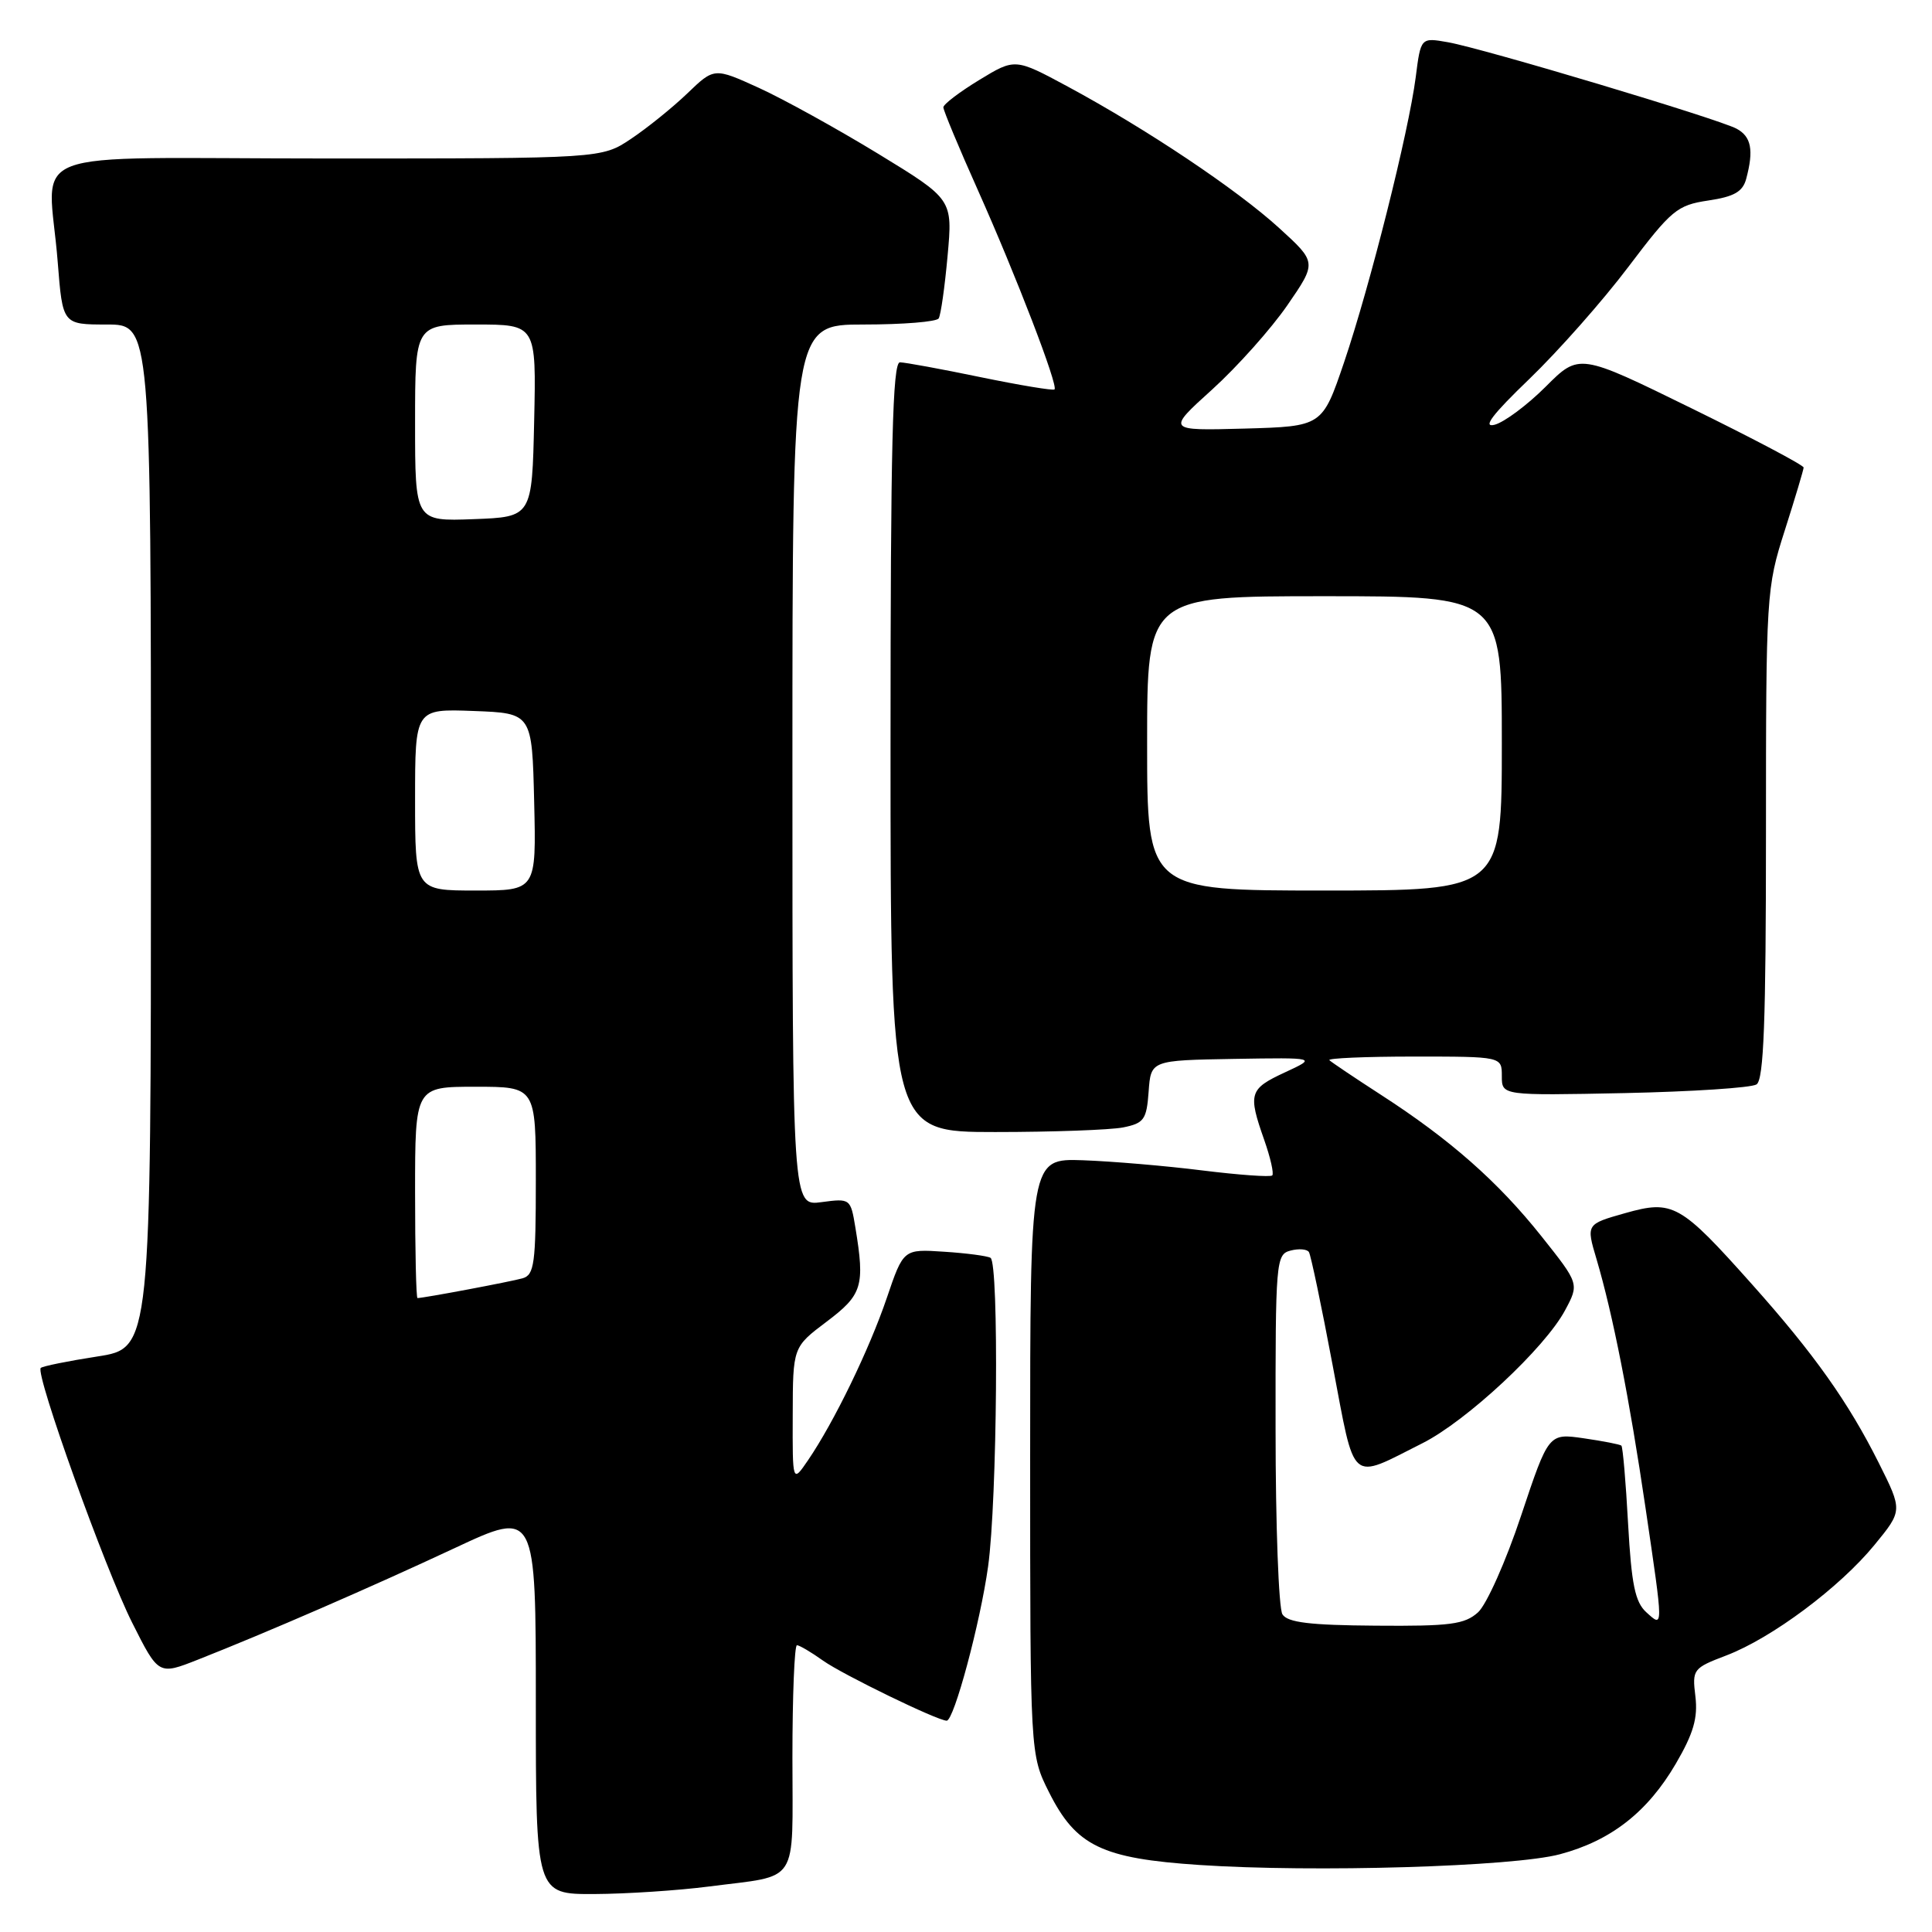 <?xml version="1.0" encoding="UTF-8" standalone="no"?>
<!DOCTYPE svg PUBLIC "-//W3C//DTD SVG 1.1//EN" "http://www.w3.org/Graphics/SVG/1.1/DTD/svg11.dtd" >
<svg xmlns="http://www.w3.org/2000/svg" xmlns:xlink="http://www.w3.org/1999/xlink" version="1.1" viewBox="0 0 256 256">
 <g >
 <path fill="currentColor"
d=" M 93.96 249.97 C 106.06 248.40 105.00 250.03 105.00 232.93 C 105.00 224.72 105.27 218.00 105.60 218.00 C 105.92 218.00 107.49 218.92 109.07 220.05 C 111.66 221.89 124.23 228.00 125.44 228.00 C 126.41 228.00 129.89 215.03 130.93 207.55 C 132.14 198.81 132.39 167.35 131.25 166.67 C 130.84 166.42 128.07 166.05 125.10 165.86 C 119.71 165.50 119.71 165.50 117.50 172.00 C 115.18 178.82 110.52 188.43 107.06 193.50 C 105.01 196.50 105.01 196.50 105.04 187.50 C 105.06 178.50 105.06 178.50 109.53 175.13 C 114.27 171.56 114.62 170.41 113.34 162.64 C 112.71 158.82 112.66 158.78 108.85 159.29 C 105.00 159.81 105.00 159.81 105.00 101.40 C 105.00 43.00 105.00 43.00 114.44 43.00 C 119.63 43.00 124.11 42.64 124.38 42.19 C 124.66 41.75 125.19 38.01 125.56 33.90 C 126.24 26.41 126.24 26.41 116.37 20.38 C 110.94 17.07 103.83 13.14 100.57 11.65 C 94.64 8.95 94.64 8.95 91.07 12.38 C 89.11 14.26 85.75 16.97 83.61 18.40 C 79.72 21.00 79.72 21.00 43.36 21.00 C 1.71 21.00 6.44 19.18 7.65 34.75 C 8.30 43.00 8.30 43.00 14.15 43.00 C 20.00 43.00 20.00 43.00 20.00 110.82 C 20.00 178.64 20.00 178.64 12.91 179.74 C 9.02 180.34 5.64 181.03 5.40 181.26 C 4.64 182.02 13.93 207.90 17.52 215.03 C 21.01 221.97 21.01 221.97 26.23 219.91 C 35.34 216.32 49.15 210.32 60.25 205.13 C 71.00 200.10 71.00 200.10 71.00 225.55 C 71.00 251.00 71.00 251.00 78.75 250.97 C 83.01 250.95 89.86 250.50 93.96 249.97 Z  M 206.69 245.70 C 213.46 243.90 218.31 240.11 222.06 233.69 C 224.39 229.70 224.99 227.64 224.65 224.79 C 224.21 221.19 224.33 221.04 228.76 219.35 C 234.78 217.05 243.76 210.35 248.38 204.71 C 252.11 200.16 252.11 200.16 248.94 193.83 C 244.91 185.79 240.38 179.40 232.17 170.20 C 222.62 159.49 221.67 158.96 215.33 160.75 C 210.17 162.21 210.17 162.21 211.55 166.85 C 213.70 174.12 215.91 185.32 218.04 199.80 C 220.43 216.03 220.43 215.70 218.14 213.63 C 216.66 212.28 216.18 209.96 215.73 201.90 C 215.43 196.37 215.03 191.71 214.84 191.55 C 214.65 191.39 212.41 190.95 209.85 190.58 C 205.20 189.91 205.20 189.91 201.55 200.84 C 199.55 206.86 196.98 212.61 195.85 213.64 C 194.07 215.24 192.18 215.49 182.30 215.41 C 173.57 215.35 170.61 214.99 169.93 213.91 C 169.43 213.14 169.02 202.09 169.02 189.37 C 169.00 167.07 169.07 166.21 171.00 165.71 C 172.10 165.42 173.20 165.51 173.44 165.91 C 173.69 166.30 175.10 173.02 176.57 180.84 C 179.62 196.92 178.72 196.14 188.47 191.24 C 194.32 188.30 204.71 178.62 207.38 173.62 C 209.26 170.11 209.26 170.11 204.24 163.80 C 198.50 156.59 192.15 150.99 183.00 145.08 C 179.49 142.81 176.41 140.74 176.15 140.48 C 175.88 140.22 180.92 140.00 187.33 140.00 C 199.00 140.00 199.00 140.00 199.00 142.59 C 199.00 145.17 199.00 145.17 215.25 144.84 C 224.19 144.65 232.06 144.14 232.75 143.69 C 233.71 143.07 234.00 135.30 234.00 110.48 C 234.00 78.71 234.05 77.92 236.49 70.29 C 237.86 66.00 238.98 62.25 238.99 61.95 C 238.99 61.64 232.31 58.11 224.13 54.10 C 209.25 46.80 209.25 46.80 204.82 51.23 C 202.38 53.67 199.33 55.94 198.05 56.28 C 196.39 56.71 197.73 54.94 202.66 50.20 C 206.49 46.51 212.39 39.84 215.76 35.37 C 221.48 27.81 222.22 27.19 226.35 26.57 C 229.78 26.06 230.92 25.41 231.38 23.70 C 232.40 19.89 232.06 18.10 230.10 17.05 C 227.65 15.74 196.63 6.45 191.88 5.60 C 188.26 4.96 188.26 4.96 187.59 10.23 C 186.64 17.55 181.55 37.81 178.10 48.00 C 175.21 56.50 175.21 56.50 164.89 56.79 C 154.58 57.07 154.58 57.07 160.62 51.61 C 163.94 48.60 168.42 43.58 170.58 40.45 C 174.49 34.77 174.49 34.77 169.50 30.22 C 163.87 25.09 151.94 17.11 141.50 11.48 C 134.50 7.71 134.50 7.71 129.75 10.60 C 127.14 12.19 125.00 13.82 125.00 14.22 C 125.00 14.63 127.06 19.58 129.59 25.23 C 134.64 36.54 140.24 51.10 139.73 51.60 C 139.55 51.78 135.15 51.05 129.95 49.98 C 124.75 48.90 119.94 48.02 119.25 48.01 C 118.27 48.00 118.00 58.86 118.00 99.00 C 118.00 150.00 118.00 150.00 131.87 150.00 C 139.51 150.00 147.13 149.72 148.82 149.39 C 151.59 148.83 151.93 148.36 152.20 144.64 C 152.50 140.50 152.50 140.50 163.50 140.31 C 174.50 140.13 174.50 140.13 170.25 142.10 C 165.53 144.29 165.35 144.89 167.51 151.03 C 168.34 153.39 168.82 155.51 168.58 155.75 C 168.34 155.99 164.17 155.69 159.32 155.09 C 154.47 154.48 147.35 153.88 143.50 153.74 C 136.50 153.50 136.50 153.50 136.50 193.00 C 136.50 232.50 136.50 232.50 139.00 237.48 C 142.58 244.61 145.98 246.26 158.95 247.12 C 174.08 248.13 200.53 247.35 206.69 245.70 Z  M 55.00 158.00 C 55.00 144.00 55.00 144.00 63.00 144.00 C 71.00 144.00 71.00 144.00 71.00 156.43 C 71.00 167.41 70.80 168.93 69.25 169.38 C 67.72 169.82 56.16 172.00 55.32 172.00 C 55.14 172.00 55.00 165.70 55.00 158.00 Z  M 55.00 105.96 C 55.00 93.92 55.00 93.92 62.75 94.21 C 70.50 94.50 70.50 94.50 70.78 106.25 C 71.06 118.00 71.06 118.00 63.03 118.00 C 55.00 118.00 55.00 118.00 55.00 105.96 Z  M 55.00 56.04 C 55.00 43.00 55.00 43.00 63.03 43.00 C 71.06 43.00 71.06 43.00 70.78 55.75 C 70.50 68.50 70.50 68.50 62.75 68.79 C 55.00 69.08 55.00 69.08 55.00 56.04 Z  M 152.00 98.50 C 152.00 79.00 152.00 79.00 175.50 79.00 C 199.00 79.00 199.00 79.00 199.00 98.50 C 199.00 118.00 199.00 118.00 175.50 118.00 C 152.00 118.00 152.00 118.00 152.00 98.50 Z "/>
</g>
</svg>